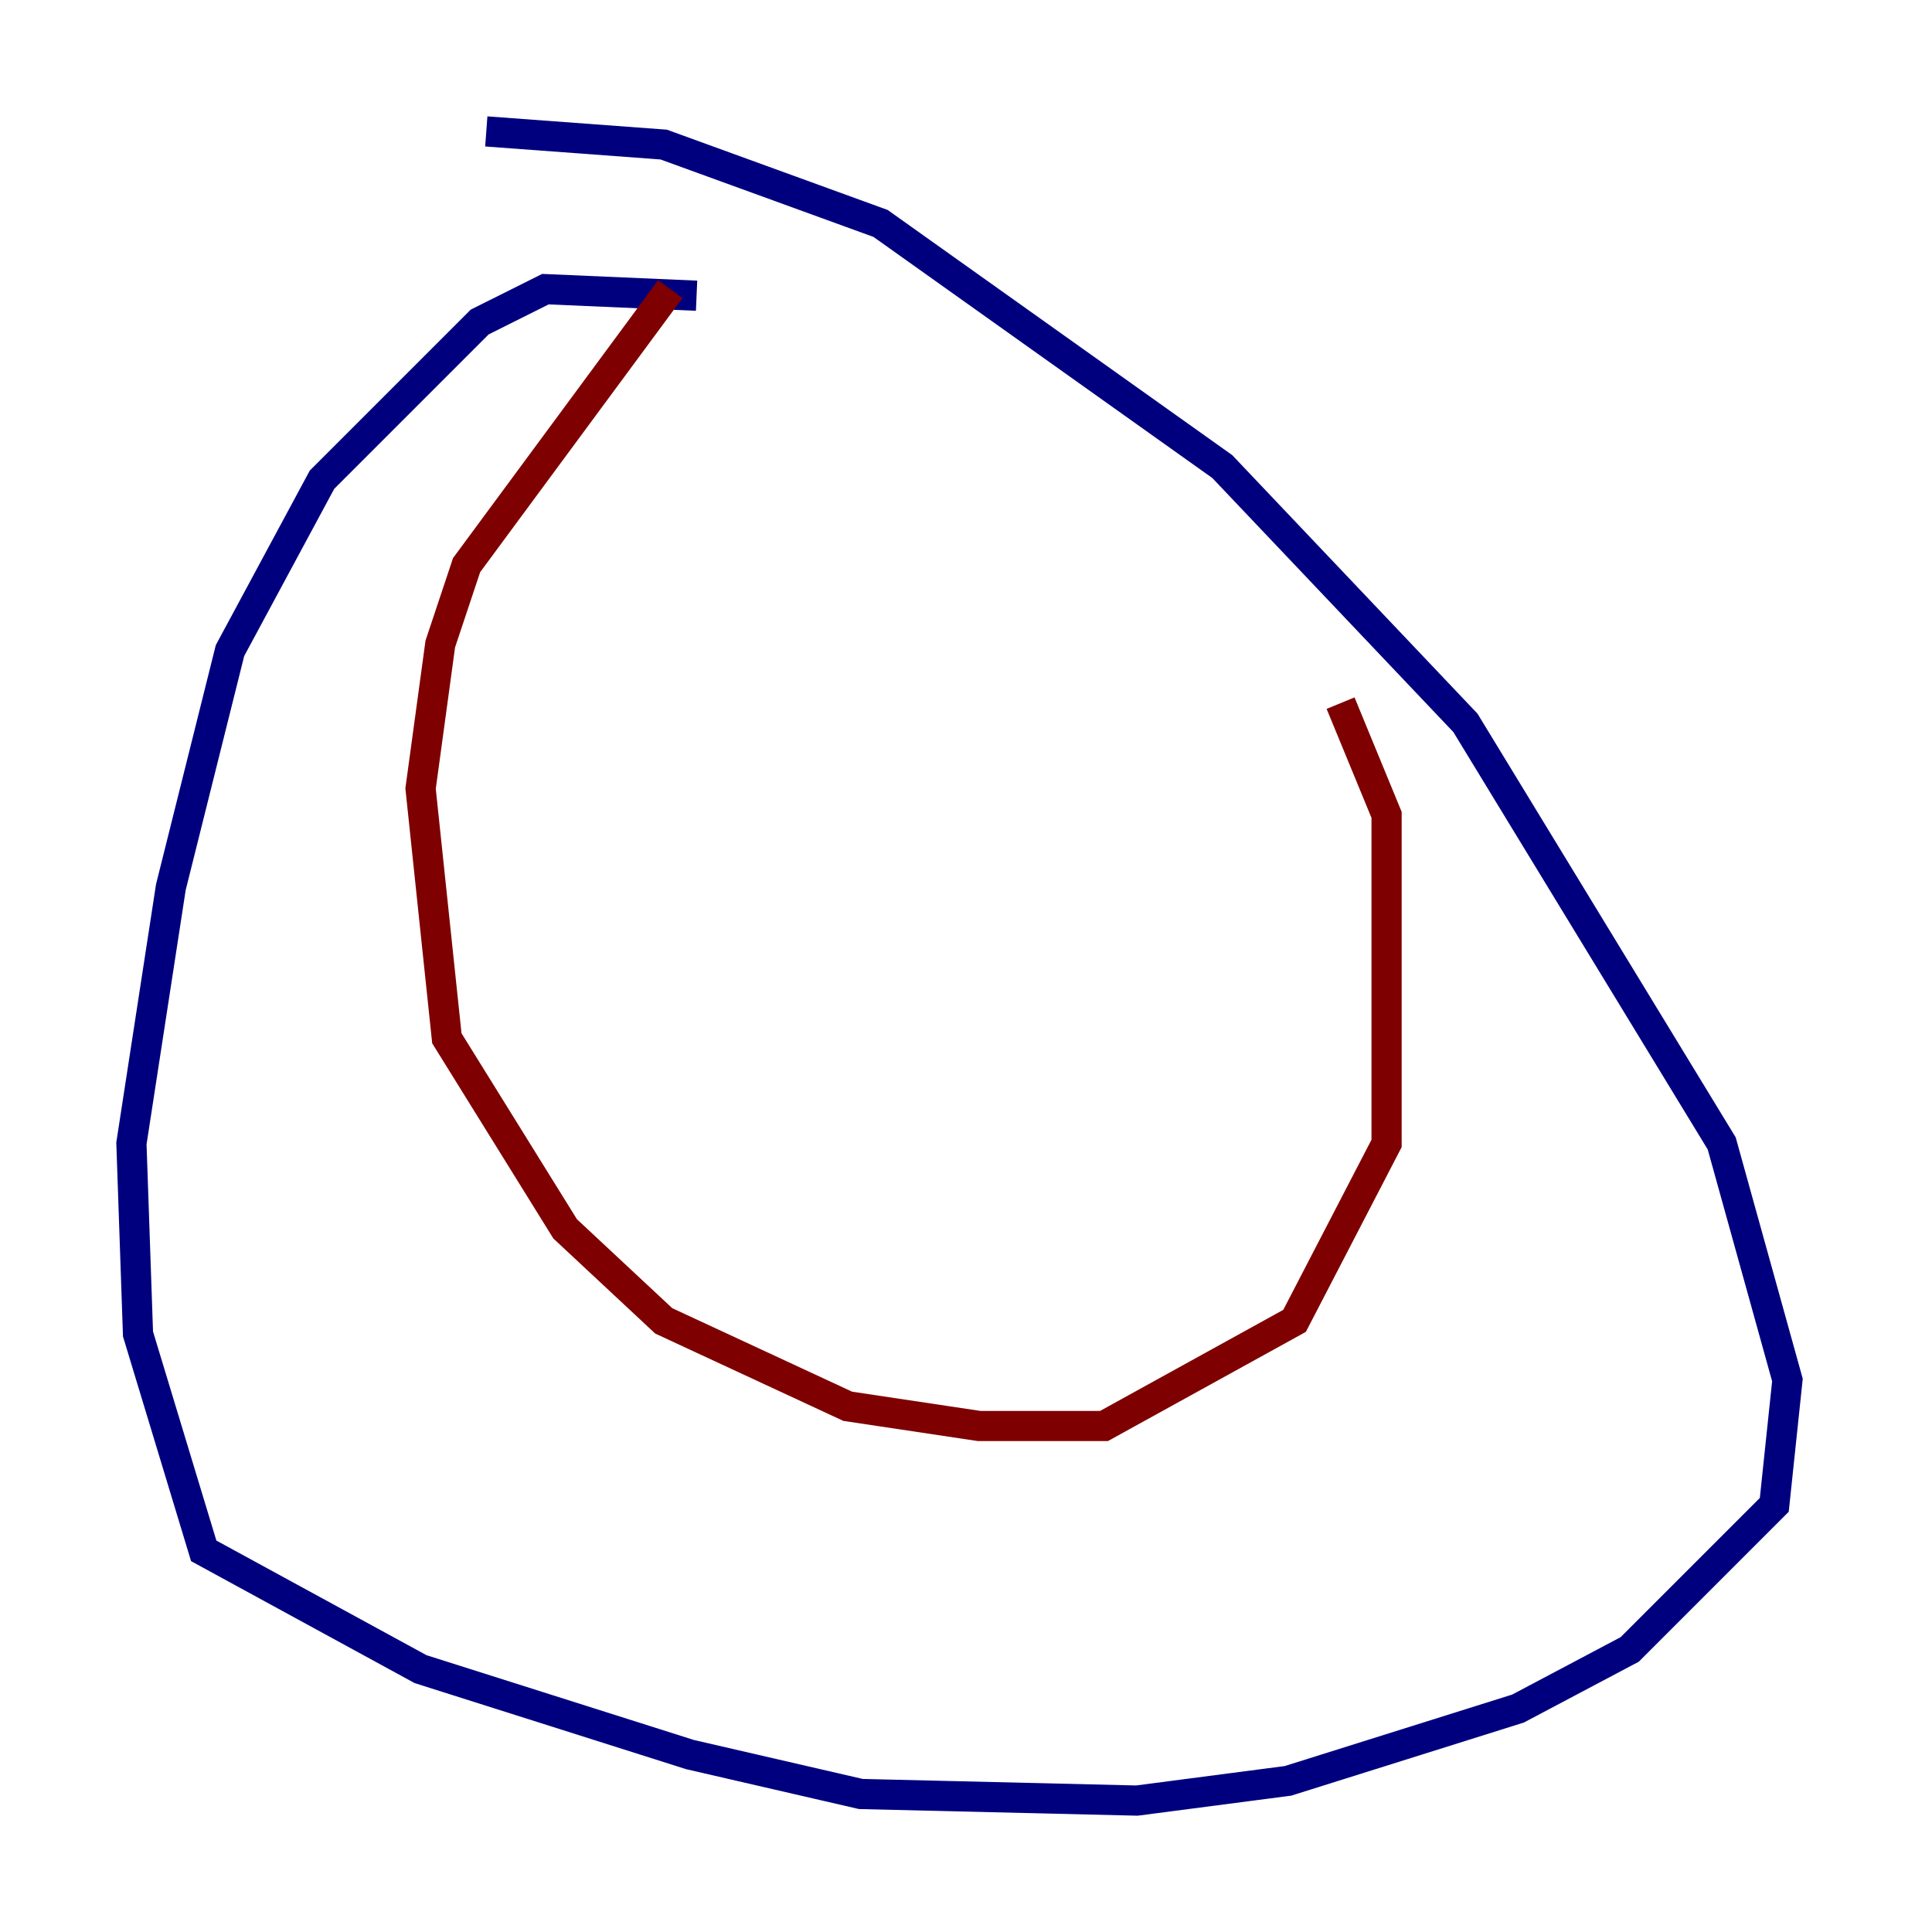 <?xml version="1.0" encoding="utf-8" ?>
<svg baseProfile="tiny" height="128" version="1.2" viewBox="0,0,128,128" width="128" xmlns="http://www.w3.org/2000/svg" xmlns:ev="http://www.w3.org/2001/xml-events" xmlns:xlink="http://www.w3.org/1999/xlink"><defs /><polyline fill="none" points="46.15,19.592 36.136,19.157 31.782,21.333 21.333,31.782 15.238,43.102 11.32,58.776 8.707,75.755 9.143,88.381 13.497,102.748 27.864,110.585 45.714,116.245 57.034,118.857 75.32,119.293 85.333,117.986 100.571,113.197 107.973,109.279 117.551,99.701 118.422,91.429 114.068,75.755 97.088,47.891 80.98,30.912 58.34,14.803 43.973,9.578 32.218,8.707" stroke="#00007f" stroke-width="2" /><polyline fill="none" points="44.408,19.157 30.912,37.442 29.17,42.667 27.864,52.245 29.605,68.789 37.442,81.415 43.973,87.51 56.163,93.17 64.871,94.476 73.143,94.476 85.769,87.51 91.864,75.755 91.864,53.986 88.816,46.585" stroke="#7f0000" stroke-width="2" /></svg>